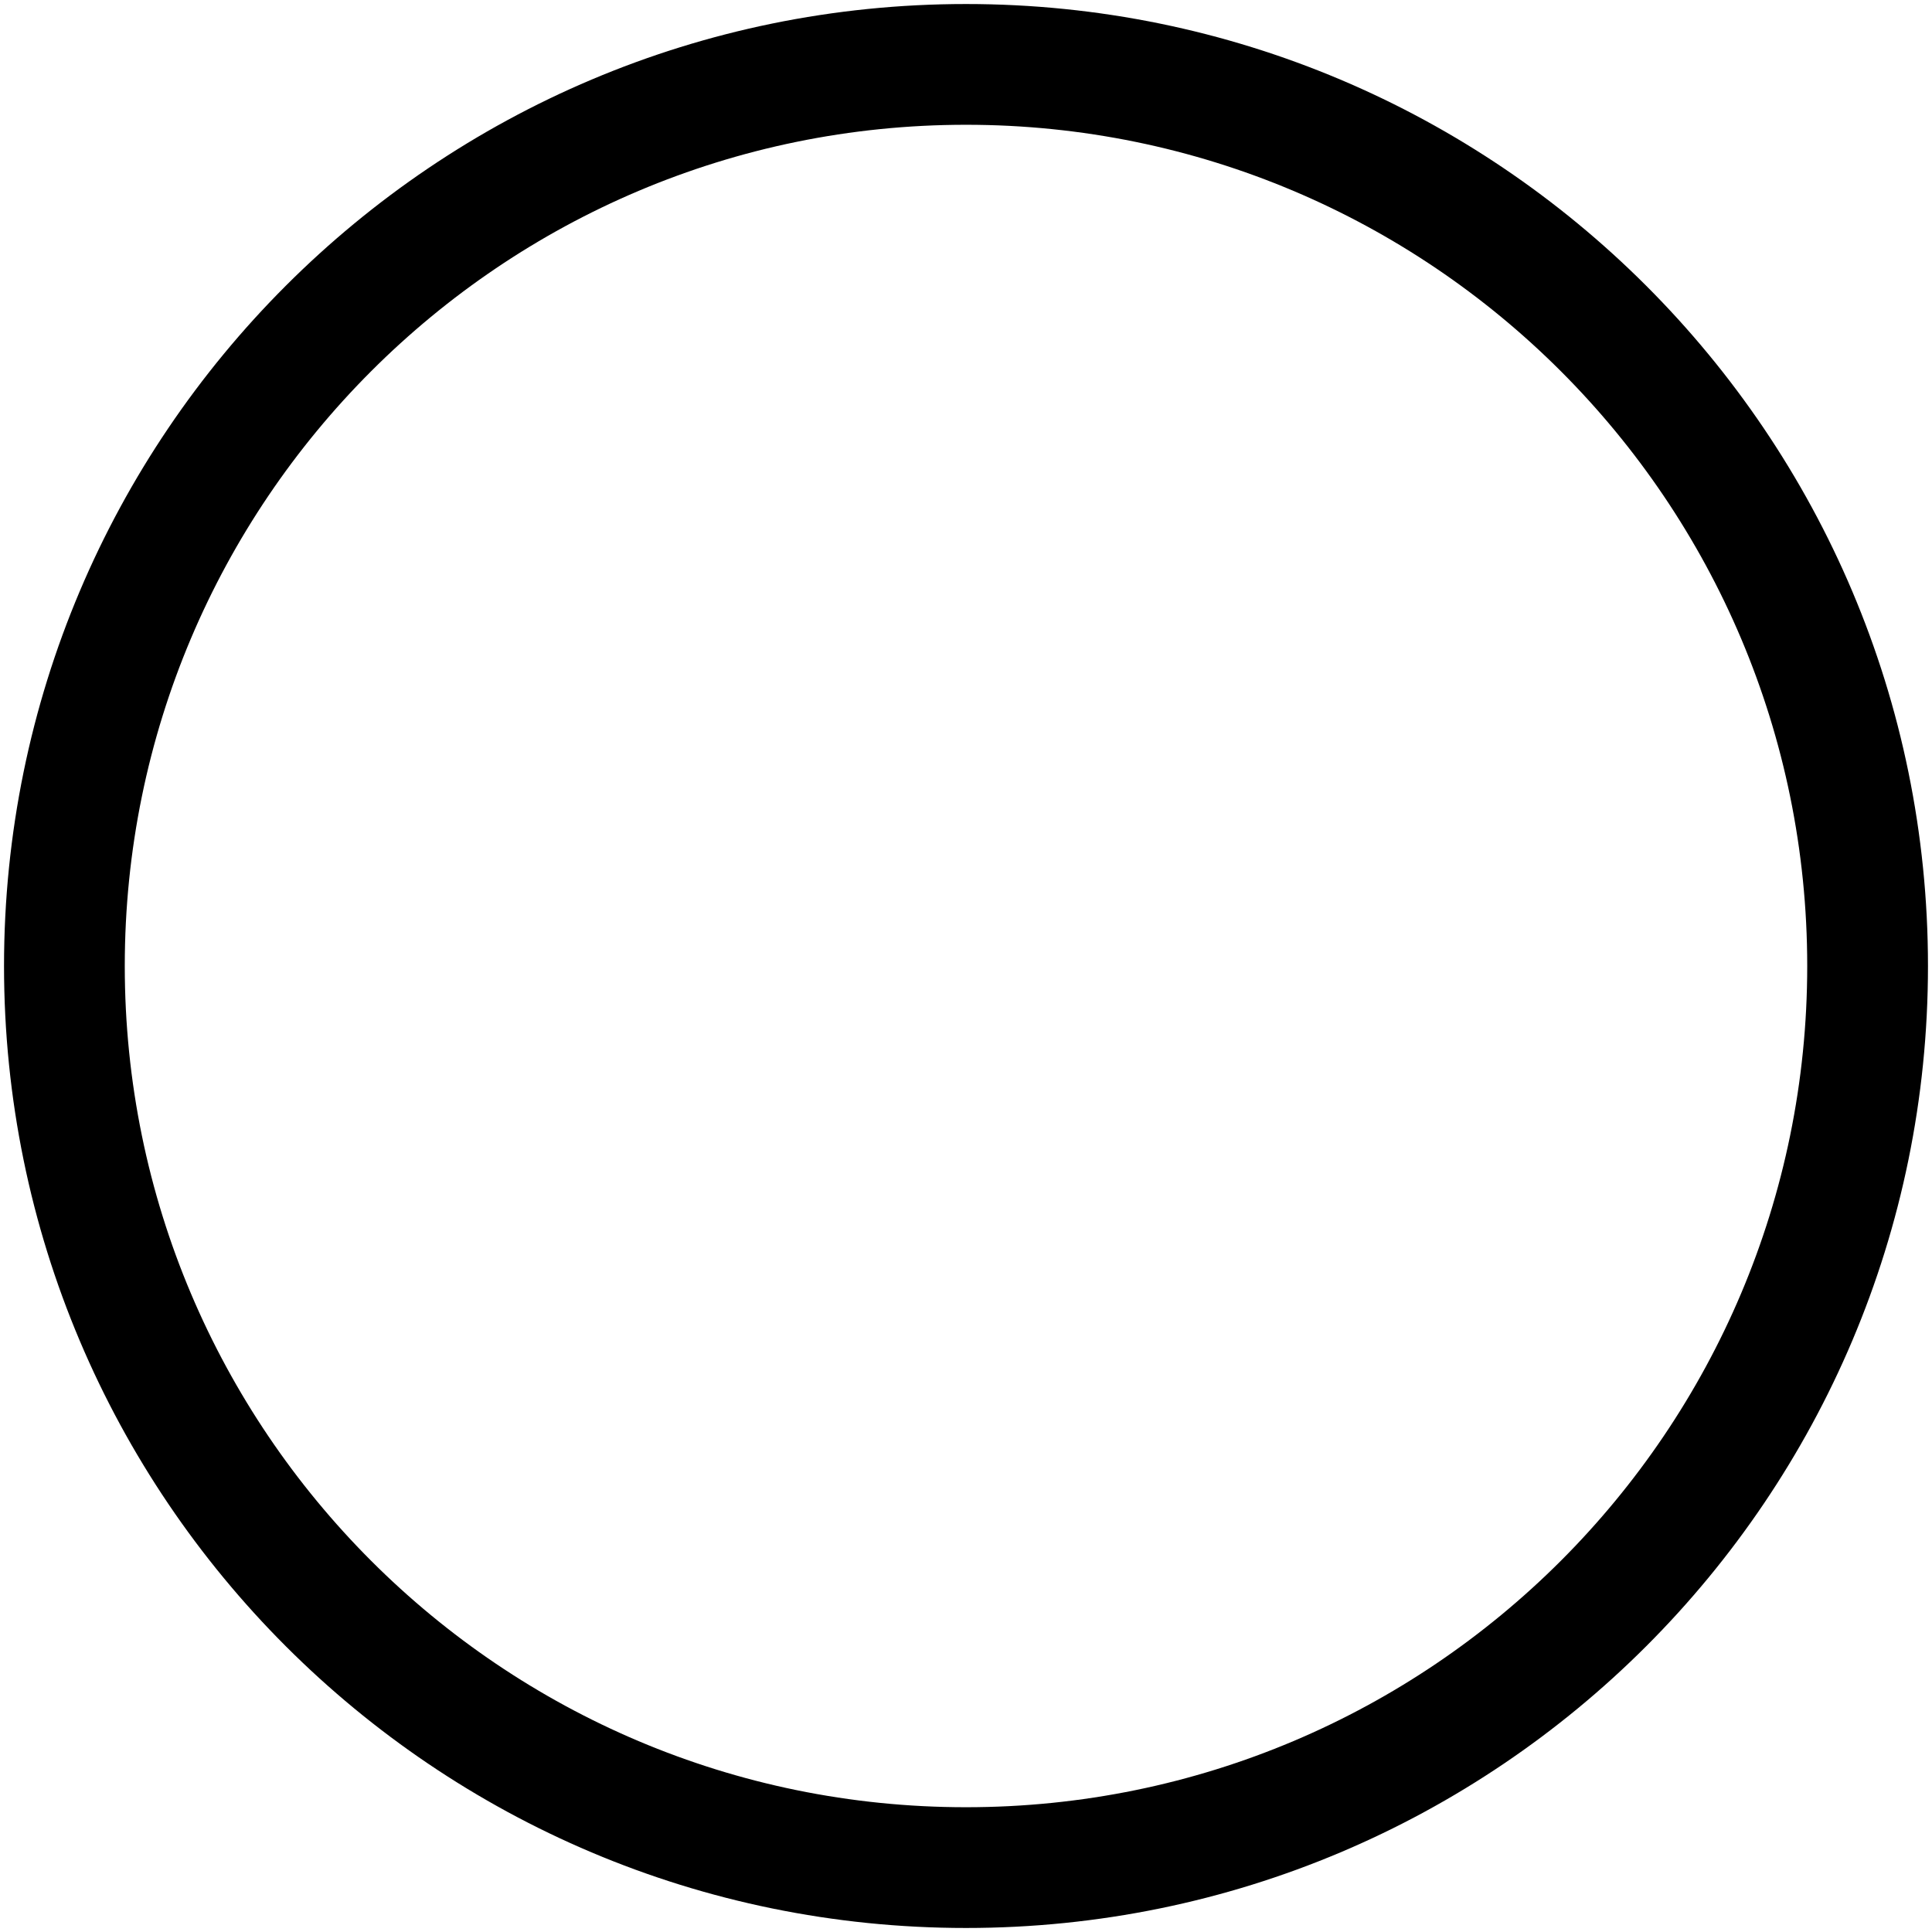 <svg width="24" height="24" fill="currentColor" viewBox="0 0 24 24" xmlns="http://www.w3.org/2000/svg">
  <path fill-rule="evenodd" d="M.05 12C.05 5.4 5.4.05 12 .05S23.95 5.4 23.95 12 18.6 23.95 12 23.95.05 18.6.05 12ZM12 1.55C6.229 1.55 1.55 6.23 1.55 12c0 5.771 4.679 10.45 10.45 10.45 5.771 0 10.45-4.679 10.45-10.45 0-5.771-4.679-10.45-10.45-10.45Z" clip-rule="evenodd"></path>
</svg>